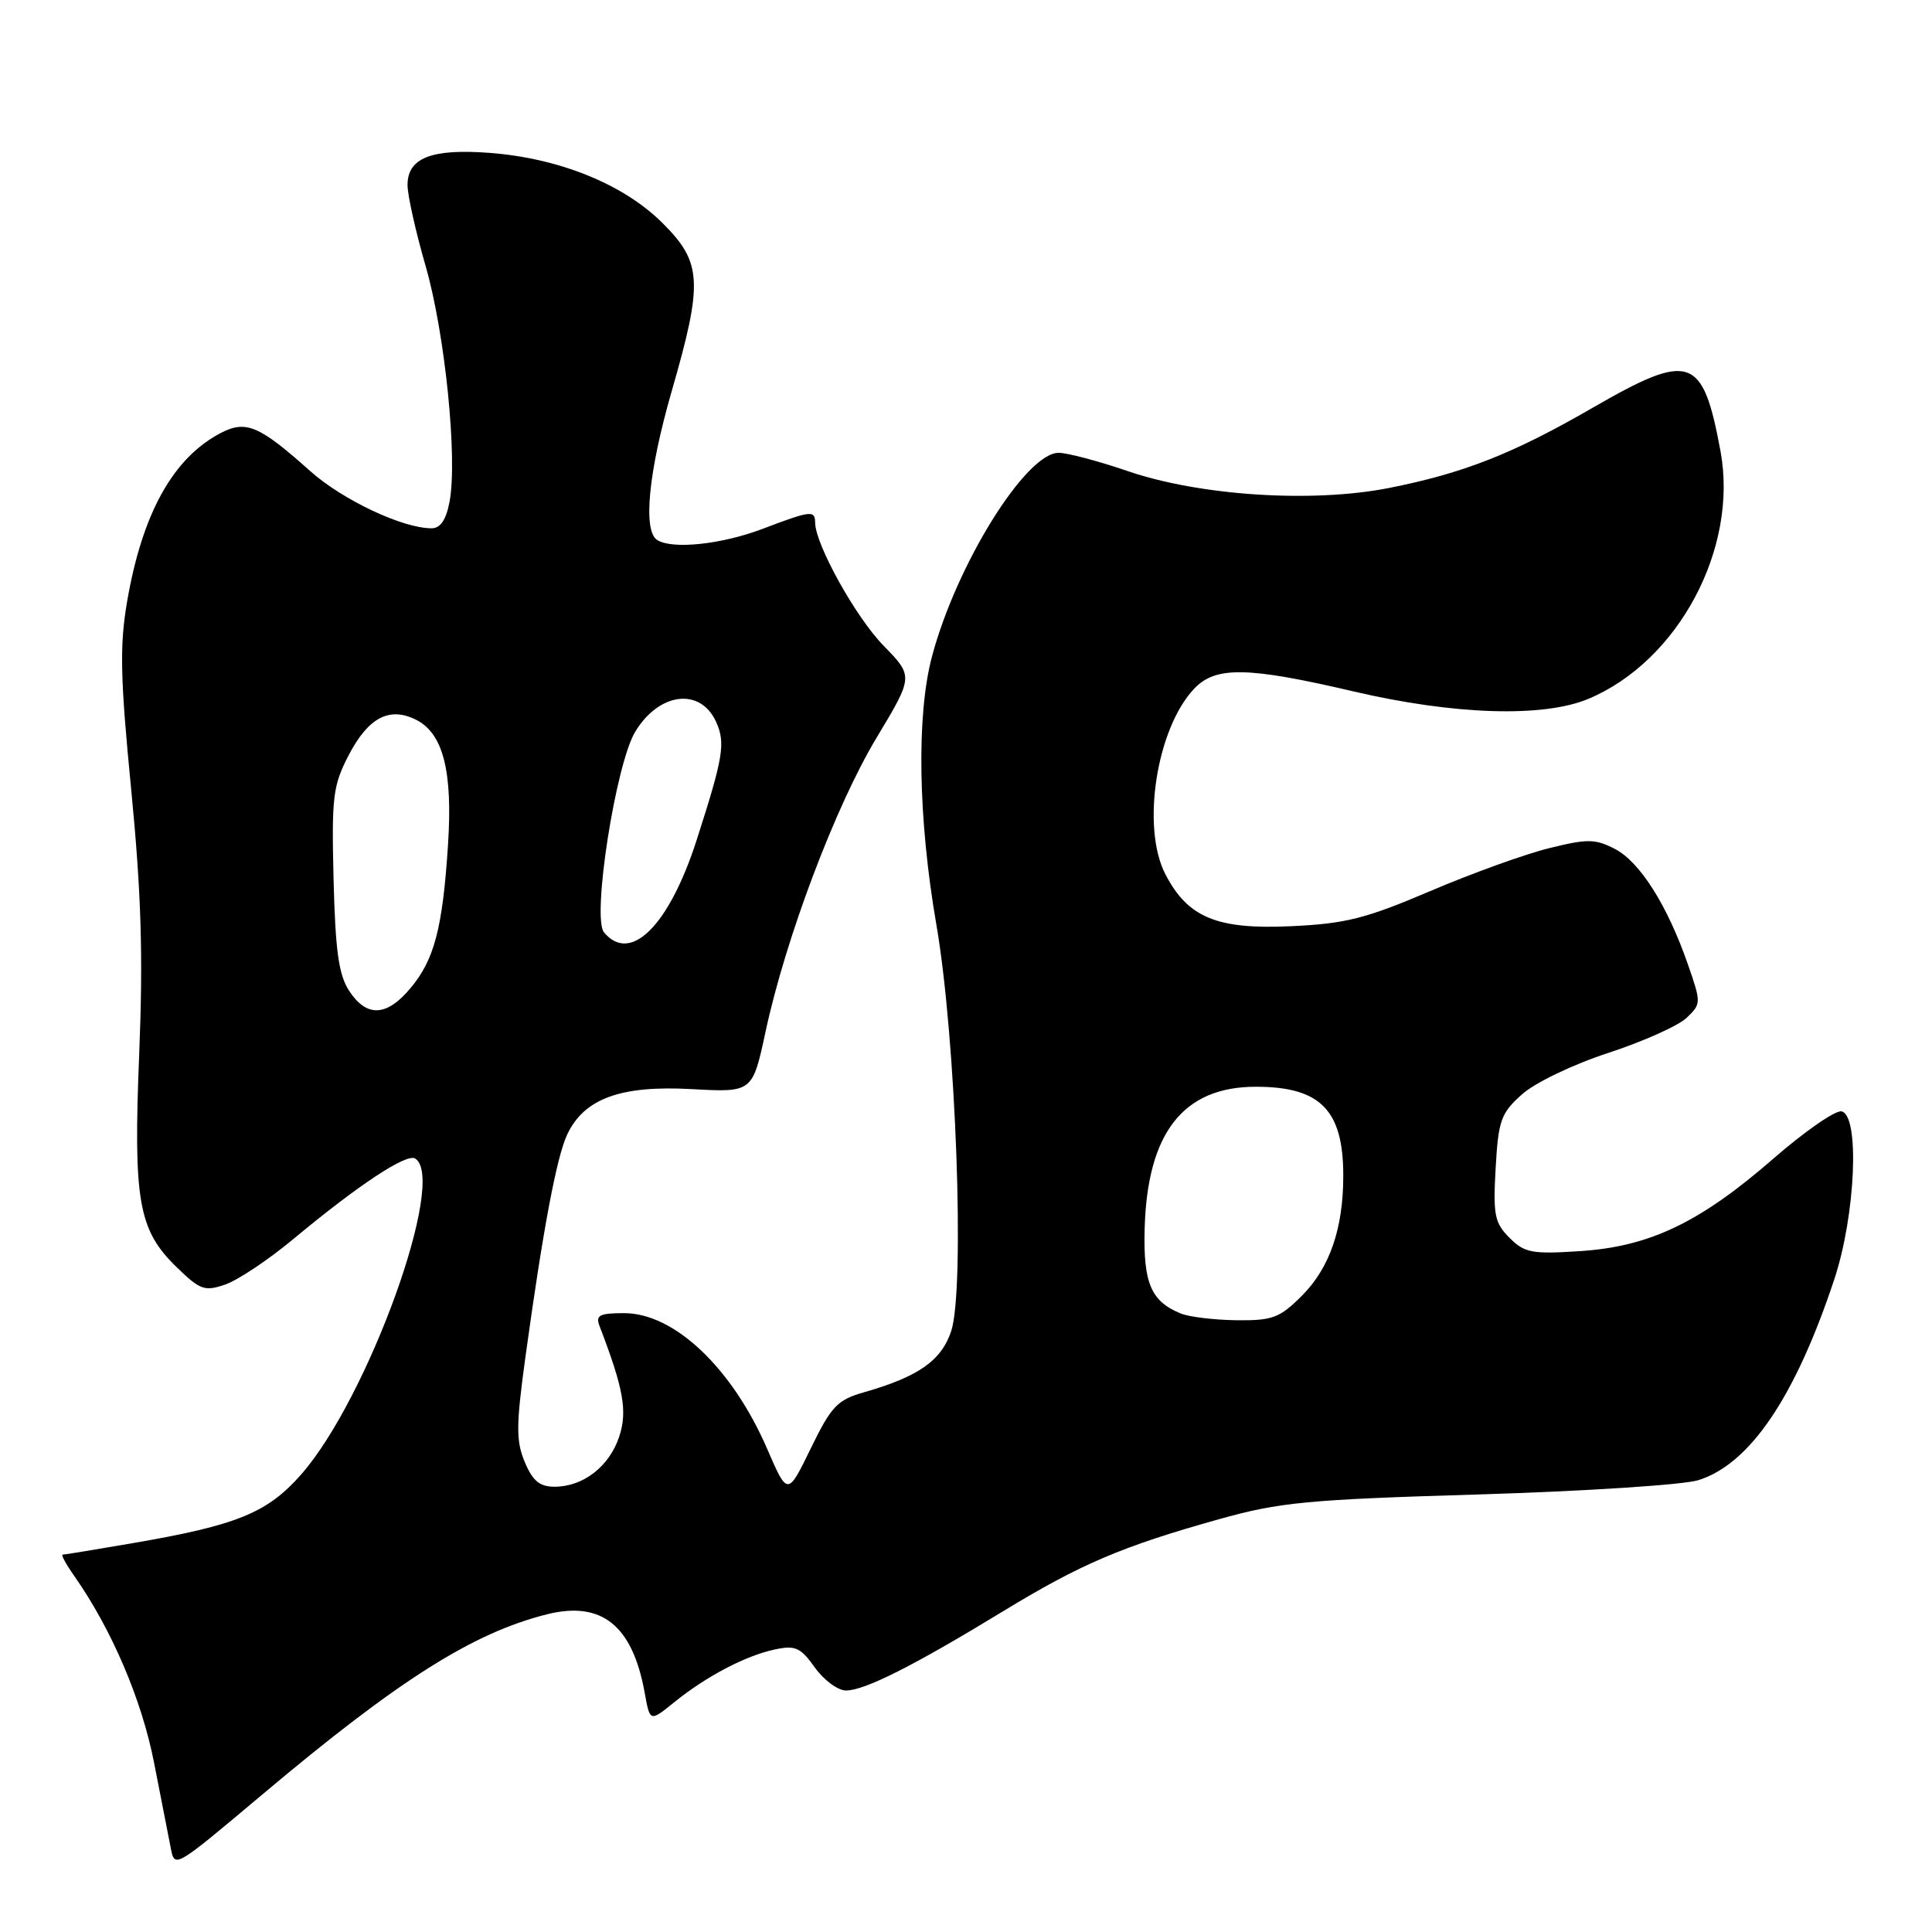 <?xml version="1.0" encoding="UTF-8" standalone="no"?>
<!DOCTYPE svg PUBLIC "-//W3C//DTD SVG 1.1//EN" "http://www.w3.org/Graphics/SVG/1.1/DTD/svg11.dtd" >
<svg xmlns="http://www.w3.org/2000/svg" xmlns:xlink="http://www.w3.org/1999/xlink" version="1.1" viewBox="0 0 256 256">
 <g >
 <path fill="currentColor"
d=" M 34.82 237.73 C 52.82 222.59 62.64 216.38 72.45 213.91 C 79.72 212.08 83.82 215.37 85.43 224.33 C 86.12 228.16 86.12 228.16 89.31 225.58 C 93.52 222.16 98.76 219.40 102.64 218.57 C 105.38 217.98 106.07 218.29 107.96 220.94 C 109.16 222.62 111.02 224.00 112.10 224.00 C 114.56 224.00 121.02 220.75 132.80 213.57 C 143.18 207.24 148.64 204.91 161.50 201.31 C 169.55 199.05 173.20 198.70 196.00 198.02 C 210.03 197.59 223.09 196.75 225.04 196.13 C 231.88 193.99 237.88 185.11 243.06 169.50 C 245.88 160.97 246.45 147.73 244.00 147.26 C 243.18 147.11 239.12 149.92 235.00 153.51 C 225.26 161.99 218.61 165.18 209.37 165.78 C 202.99 166.20 202.01 166.01 200.02 164.02 C 198.04 162.04 197.83 160.99 198.18 154.78 C 198.54 148.44 198.88 147.50 201.67 145.01 C 203.40 143.46 208.43 141.04 213.13 139.51 C 217.73 138.00 222.39 135.92 223.48 134.87 C 225.43 133.02 225.43 132.89 223.64 127.74 C 220.92 119.93 217.29 114.20 213.97 112.48 C 211.36 111.14 210.34 111.13 205.26 112.39 C 202.09 113.17 195.00 115.73 189.50 118.08 C 180.94 121.73 178.28 122.40 171.00 122.73 C 161.24 123.18 157.38 121.57 154.42 115.84 C 151.21 109.64 153.23 96.58 158.21 91.28 C 161.05 88.26 165.25 88.32 179.32 91.61 C 192.70 94.74 204.51 95.11 210.50 92.59 C 222.42 87.57 230.37 72.63 227.97 59.75 C 225.62 47.10 223.99 46.56 211.02 54.04 C 200.46 60.14 193.91 62.71 184.00 64.67 C 173.86 66.66 159.00 65.70 149.42 62.42 C 145.53 61.09 141.42 60.00 140.28 60.00 C 135.93 60.00 126.73 74.80 123.49 87.00 C 121.42 94.76 121.65 108.48 124.07 122.50 C 126.67 137.49 127.88 170.80 126.04 176.37 C 124.75 180.28 121.70 182.42 114.50 184.48 C 110.95 185.49 110.15 186.33 107.43 191.93 C 104.36 198.23 104.36 198.23 101.64 191.95 C 97.00 181.25 89.35 174.00 82.70 174.00 C 79.43 174.00 78.89 174.28 79.44 175.70 C 82.63 184.01 83.16 186.99 82.05 190.36 C 80.74 194.31 77.28 197.00 73.48 197.00 C 71.51 197.00 70.58 196.23 69.53 193.72 C 68.37 190.94 68.38 188.87 69.60 179.97 C 71.92 163.07 73.75 153.29 75.17 150.30 C 77.43 145.55 82.26 143.80 91.61 144.31 C 99.71 144.76 99.71 144.76 101.44 136.70 C 104.11 124.28 110.71 106.80 116.14 97.77 C 121.04 89.62 121.04 89.62 117.08 85.56 C 113.40 81.80 108.03 72.14 108.01 69.25 C 108.00 67.58 107.42 67.65 101.07 70.07 C 95.63 72.13 89.14 72.83 87.09 71.56 C 85.16 70.36 85.92 62.54 88.99 51.88 C 93.19 37.34 93.04 34.77 87.75 29.52 C 82.60 24.40 74.12 20.97 64.91 20.26 C 57.19 19.67 54.00 20.91 54.00 24.52 C 54.00 25.87 55.08 30.69 56.39 35.23 C 58.96 44.11 60.65 60.72 59.57 66.47 C 59.12 68.87 58.36 70.00 57.20 70.00 C 53.38 70.02 45.39 66.25 41.08 62.40 C 34.36 56.39 32.59 55.64 29.26 57.37 C 22.94 60.66 18.85 68.02 16.84 79.72 C 15.84 85.58 15.93 89.75 17.39 104.68 C 18.72 118.36 18.97 126.60 18.45 139.55 C 17.65 159.13 18.32 162.98 23.41 167.91 C 26.54 170.95 27.12 171.15 29.89 170.19 C 31.57 169.60 35.64 166.88 38.93 164.13 C 47.52 156.99 53.86 152.80 55.01 153.51 C 59.29 156.15 48.77 185.29 39.90 195.38 C 35.42 200.47 31.41 202.10 17.62 204.47 C 12.73 205.31 8.54 206.00 8.30 206.00 C 8.06 206.00 8.73 207.24 9.79 208.75 C 14.79 215.87 18.78 225.19 20.42 233.60 C 21.38 238.50 22.37 243.53 22.61 244.79 C 23.16 247.58 22.98 247.68 34.82 237.73 Z  M 156.47 174.05 C 152.53 172.45 151.49 170.05 151.67 162.92 C 151.99 150.13 156.76 144.00 166.40 144.00 C 174.97 144.00 178.00 147.09 177.99 155.80 C 177.99 162.80 176.19 168.01 172.50 171.70 C 169.56 174.64 168.61 174.99 163.85 174.94 C 160.91 174.90 157.58 174.50 156.47 174.05 Z  M 46.27 131.30 C 44.88 129.17 44.44 126.04 44.20 116.55 C 43.93 105.59 44.11 104.10 46.20 100.07 C 48.80 95.08 51.58 93.61 55.11 95.36 C 58.72 97.16 60.01 102.19 59.36 112.00 C 58.65 122.98 57.54 127.21 54.38 130.95 C 51.22 134.72 48.59 134.83 46.27 131.30 Z  M 80.03 123.54 C 78.41 121.58 81.59 101.20 84.18 96.94 C 87.35 91.73 92.80 91.07 94.88 95.64 C 96.16 98.44 95.85 100.31 92.32 111.28 C 88.66 122.66 83.54 127.77 80.03 123.54 Z "/>
</g>
</svg>